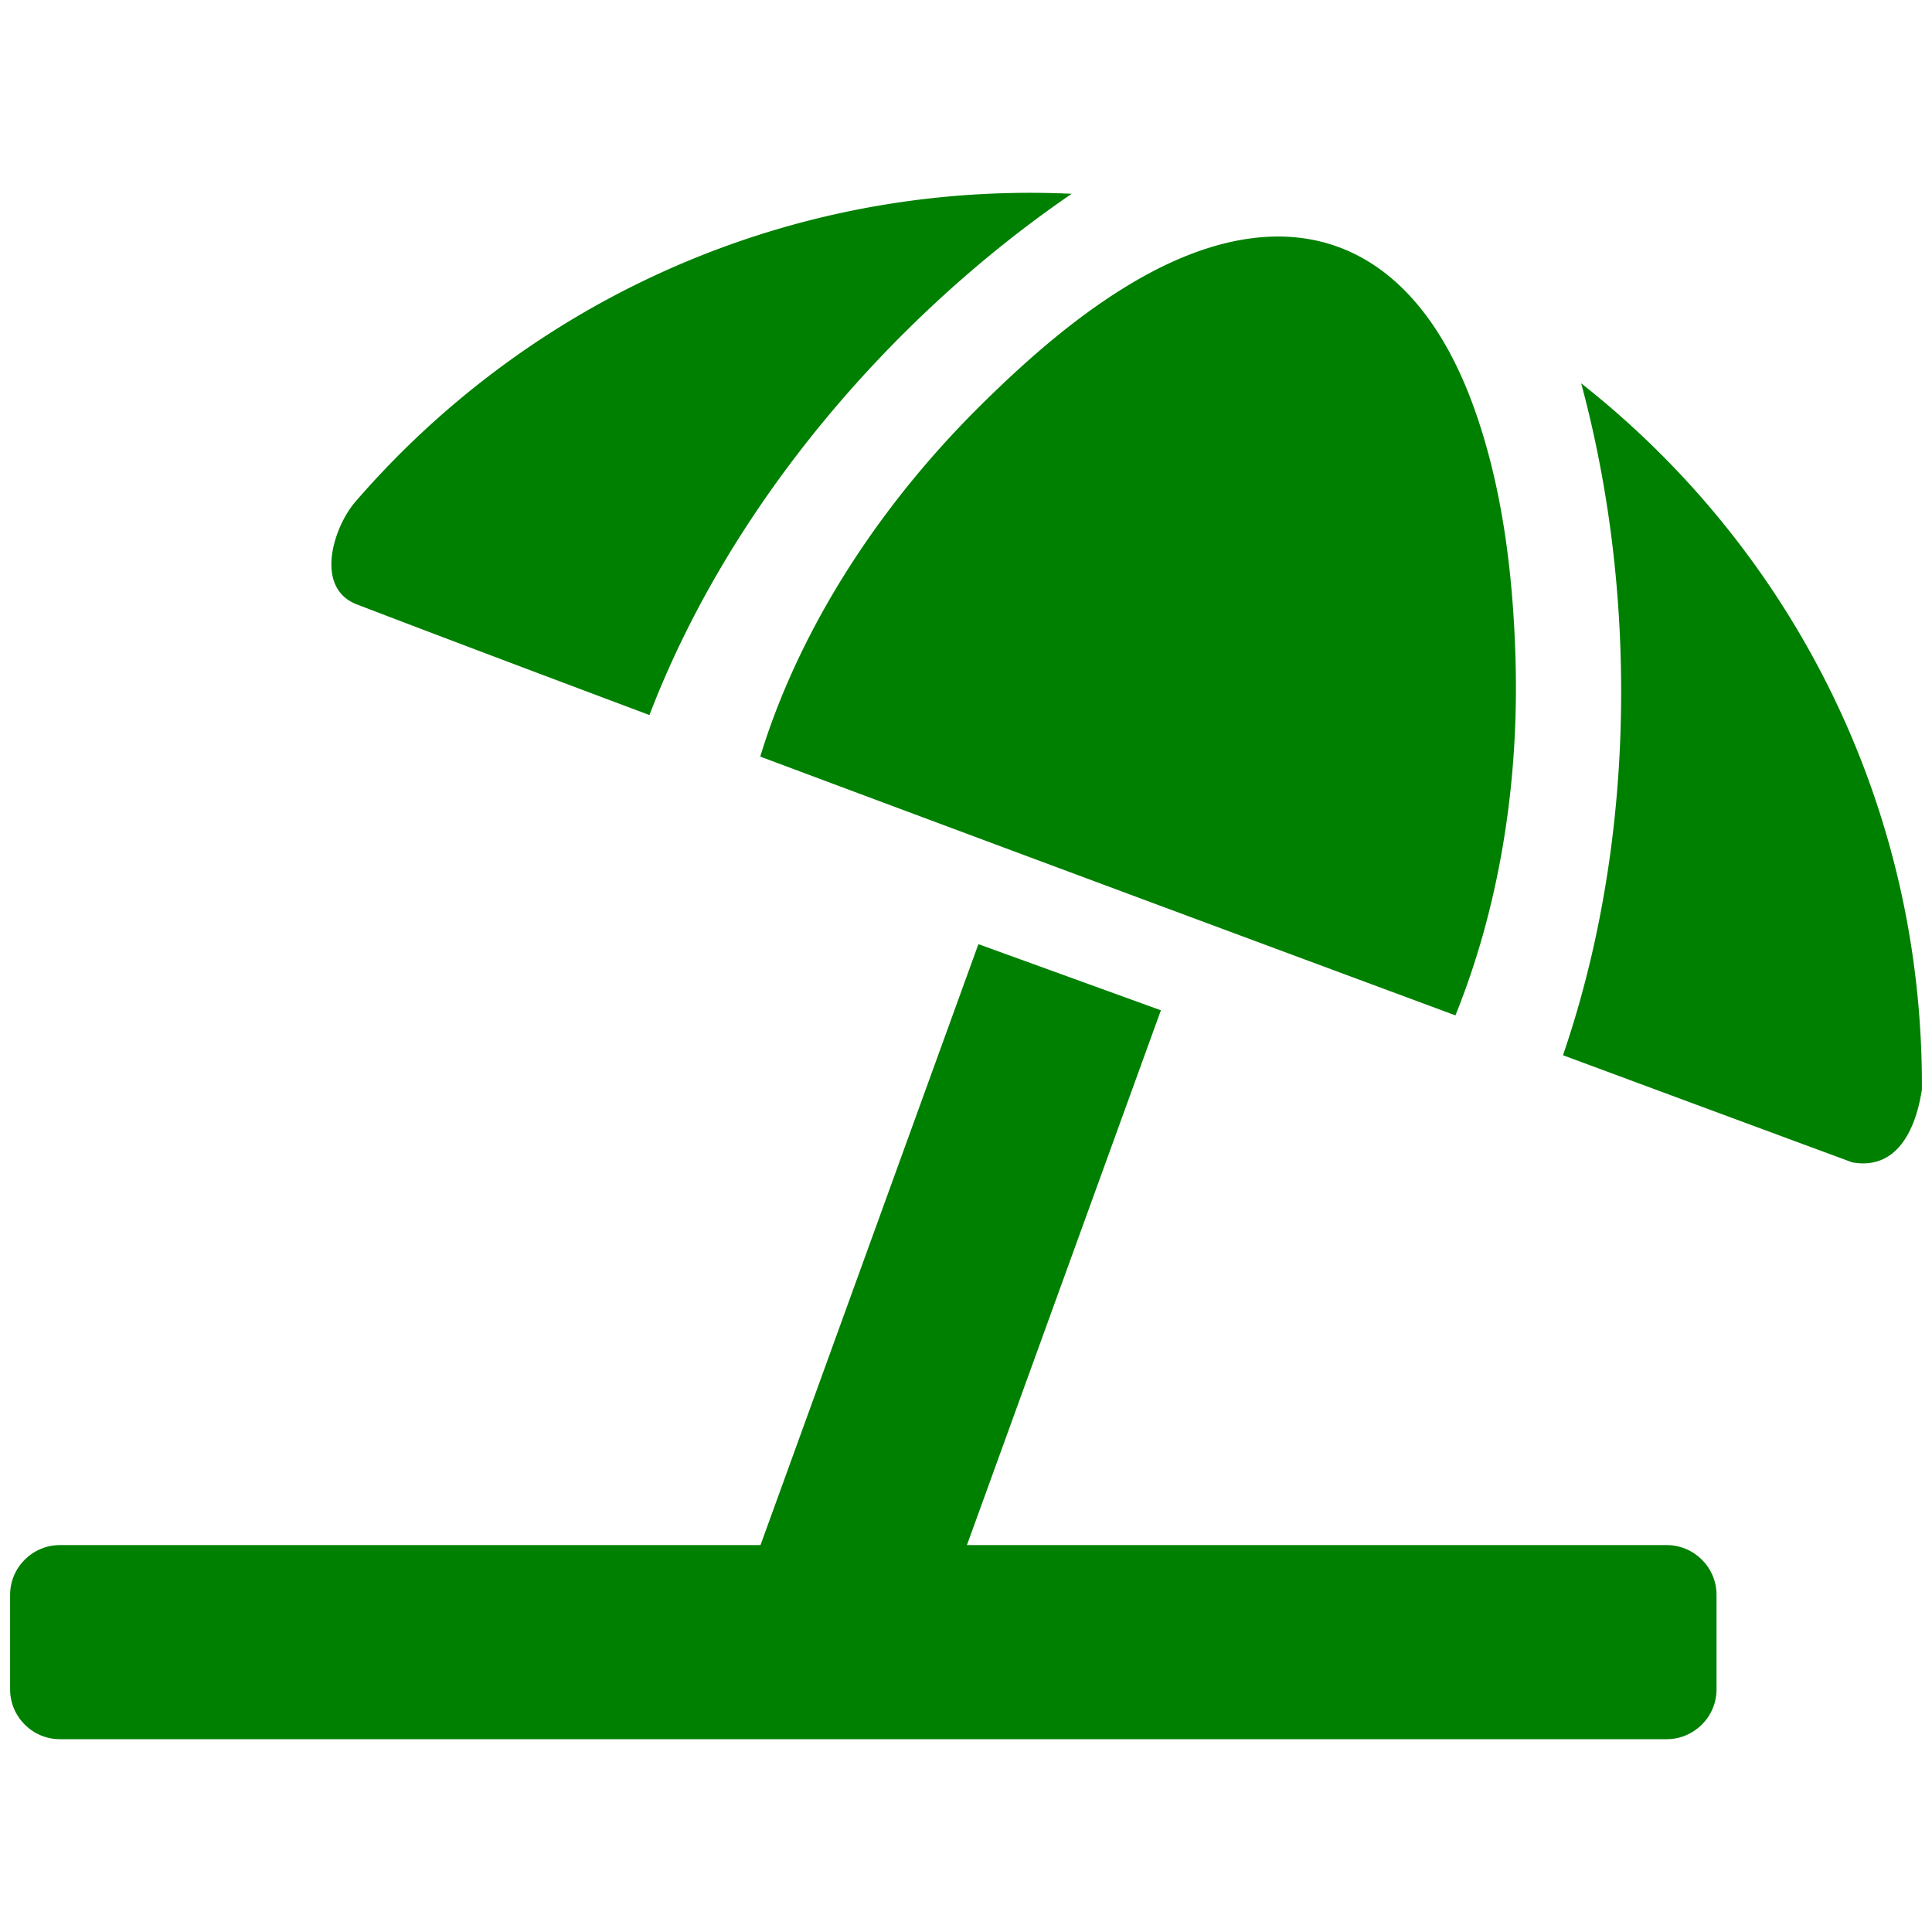 <svg class="svg-icon" style="width: 1em; height: 1em;vertical-align: middle;fill: currentColor;overflow: hidden;" viewBox="0 0 1024 1024" version="1.1" xmlns="http://www.w3.org/2000/svg"><path d="M31.723 818.93h851.658c14.537 0 26.414 11.853 26.414 26.366v50.12c0 14.515-11.875 26.39-26.414 26.39H31.723c-14.49 0-26.366-11.875-26.366-26.39v-50.12c0-14.514 11.877-26.366 26.366-26.366z" fill="green" /><path d="M390.402 853.895l128.173-353.477 96.725 35.061-115.489 318.415zM548.932 102.204a505.205 505.205 0 0 1 19.098 0.498c-30.548 20.914-60.334 45.476-88.506 73.469-62.947 62.59-108.743 133.341-135.299 202.819-62.804-23.551-116.63-43.884-155.063-58.635-22.755-8.729-12.351-40.963-0.95-54.241C275.53 165.008 404.891 101.336 548.932 102.204zM780.244 213.369c-32.732-87.84-98.102-110.75-177.486-64.989-29.786 17.174-57.341 40.963-83.897 67.353-57.341 57.008-96.772 122.508-115.917 185.277 113.066 42.305 245.849 91.689 368.464 137.153 21.662-53.506 33.539-117.45 31.924-185.883-1.189-49.752-7.649-97.402-23.089-138.911z m57.816-10.19C948.751 290.295 1019.536 425.797 1018.634 577.595c-3.373 21.876-13.635 42.661-36.913 38.48-45.844-16.936-97.96-36.247-153.304-56.771 21.188-61.736 32.447-132.878 30.642-208.354-1.235-52.175-8.648-101.963-20.999-147.771z" fill="green" /></svg>